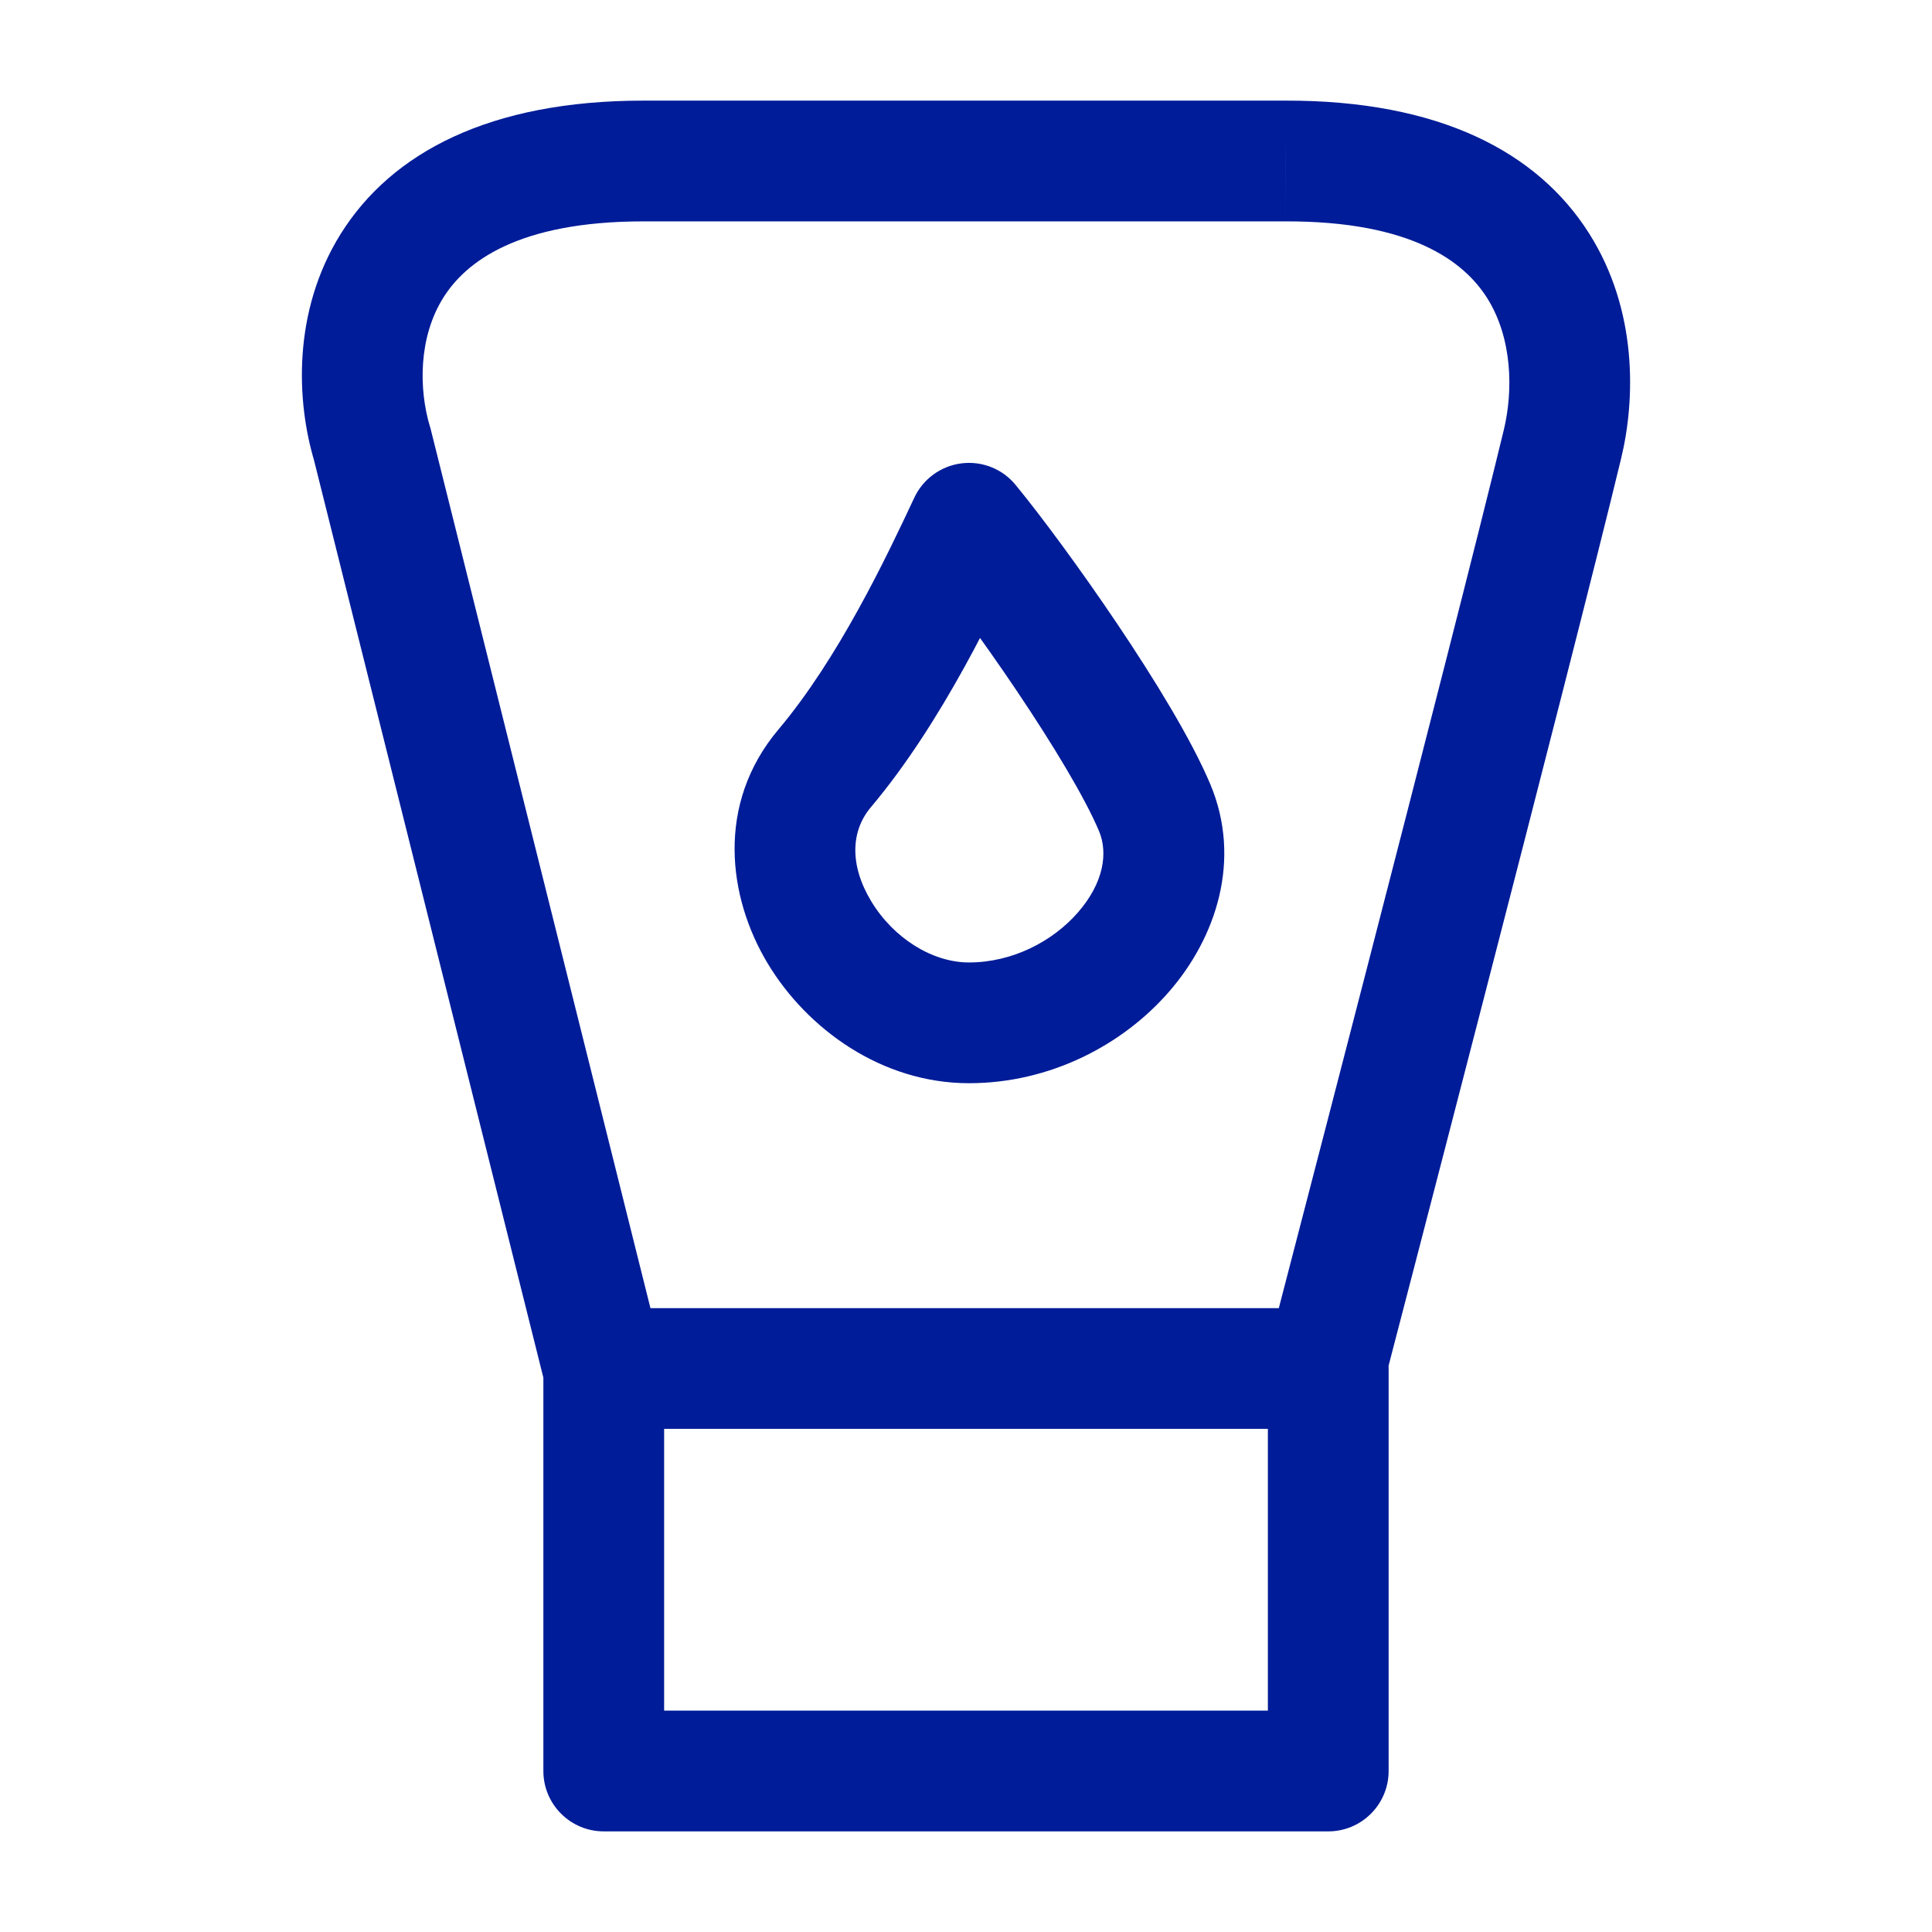 <svg width="24" height="24" viewBox="0 0 24 24" fill="none" xmlns="http://www.w3.org/2000/svg">
<path d="M8.25 17C8.25 16.586 7.914 16.25 7.5 16.25C7.086 16.25 6.75 16.586 6.75 17H8.25ZM7.5 22H6.75C6.75 22.414 7.086 22.75 7.5 22.75V22ZM16.5 22V22.75C16.914 22.75 17.25 22.414 17.25 22H16.5ZM17.25 17C17.25 16.586 16.914 16.25 16.5 16.25C16.086 16.25 15.75 16.586 15.75 17H17.25ZM15.967 2V2.75L15.969 2.75L15.967 2ZM4.624 5.52L5.352 5.338L5.348 5.32L5.342 5.303L4.624 5.52ZM7.495 17L6.767 17.182L6.909 17.75H7.495V17ZM16.466 17V17.75H17.045L17.191 17.189L16.466 17ZM19.409 5.52L18.68 5.344L18.68 5.344L19.409 5.52ZM10.244 9.545L10.817 10.029L10.817 10.029L10.244 9.545ZM12.037 6.5L12.617 6.025C12.454 5.825 12.2 5.724 11.944 5.756C11.689 5.788 11.467 5.949 11.358 6.182L12.037 6.5ZM14.343 10.032L13.652 10.323L13.652 10.323L14.343 10.032ZM6.75 17V22H8.25V17H6.75ZM7.5 22.75H16.5V21.25H7.5V22.75ZM17.25 22V17H15.75V22H17.25ZM15.967 1.25H7.993V2.75H15.967V1.25ZM7.993 1.25C6.087 1.25 4.865 1.893 4.232 2.906C3.63 3.871 3.681 4.991 3.907 5.737L5.342 5.303C5.2 4.832 5.199 4.191 5.505 3.701C5.781 3.258 6.427 2.75 7.993 2.75V1.25ZM3.897 5.702L6.767 17.182L8.222 16.818L5.352 5.338L3.897 5.702ZM7.495 17.75H16.466V16.25H7.495V17.75ZM16.466 17C17.191 17.189 17.191 17.189 17.191 17.189C17.191 17.189 17.191 17.189 17.192 17.189C17.192 17.188 17.192 17.188 17.192 17.188C17.192 17.186 17.192 17.185 17.193 17.183C17.194 17.178 17.196 17.172 17.198 17.163C17.203 17.146 17.209 17.121 17.218 17.088C17.235 17.022 17.26 16.925 17.292 16.801C17.357 16.552 17.45 16.194 17.564 15.756C17.791 14.881 18.101 13.687 18.43 12.412C19.088 9.865 19.826 6.989 20.138 5.696L18.68 5.344C18.371 6.622 17.637 9.486 16.978 12.037C16.649 13.311 16.34 14.504 16.112 15.379C15.998 15.817 15.905 16.175 15.841 16.423C15.808 16.548 15.783 16.645 15.766 16.71C15.758 16.743 15.751 16.768 15.746 16.785C15.744 16.794 15.743 16.8 15.742 16.804C15.741 16.807 15.741 16.808 15.74 16.809C15.74 16.81 15.74 16.81 15.74 16.811C15.74 16.811 15.74 16.811 15.74 16.811C15.74 16.811 15.74 16.811 16.466 17ZM20.138 5.696C20.314 4.97 20.348 3.858 19.74 2.899C19.101 1.889 17.881 1.245 15.966 1.25L15.969 2.75C17.541 2.746 18.19 3.254 18.473 3.701C18.788 4.2 18.799 4.853 18.68 5.344L20.138 5.696ZM10.817 10.029C11.711 8.969 12.381 7.534 12.716 6.818L11.358 6.182C11.01 6.925 10.416 8.177 9.67 9.062L10.817 10.029ZM11.457 6.975C11.737 7.317 12.197 7.937 12.638 8.593C13.087 9.261 13.477 9.909 13.652 10.323L15.034 9.74C14.799 9.182 14.335 8.429 13.883 7.756C13.423 7.072 12.935 6.412 12.617 6.025L11.457 6.975ZM13.652 10.323C13.766 10.594 13.712 10.965 13.392 11.333C13.075 11.698 12.572 11.956 12.037 11.956V13.456C13.039 13.456 13.945 12.985 14.525 12.316C15.102 11.652 15.432 10.685 15.034 9.74L13.652 10.323ZM12.037 11.956C11.583 11.956 11.1 11.656 10.822 11.195C10.55 10.744 10.571 10.321 10.817 10.029L9.67 9.062C8.892 9.986 9.04 11.143 9.537 11.969C10.028 12.784 10.954 13.456 12.037 13.456V11.956Z" fill="#001C98"/>
</svg>
